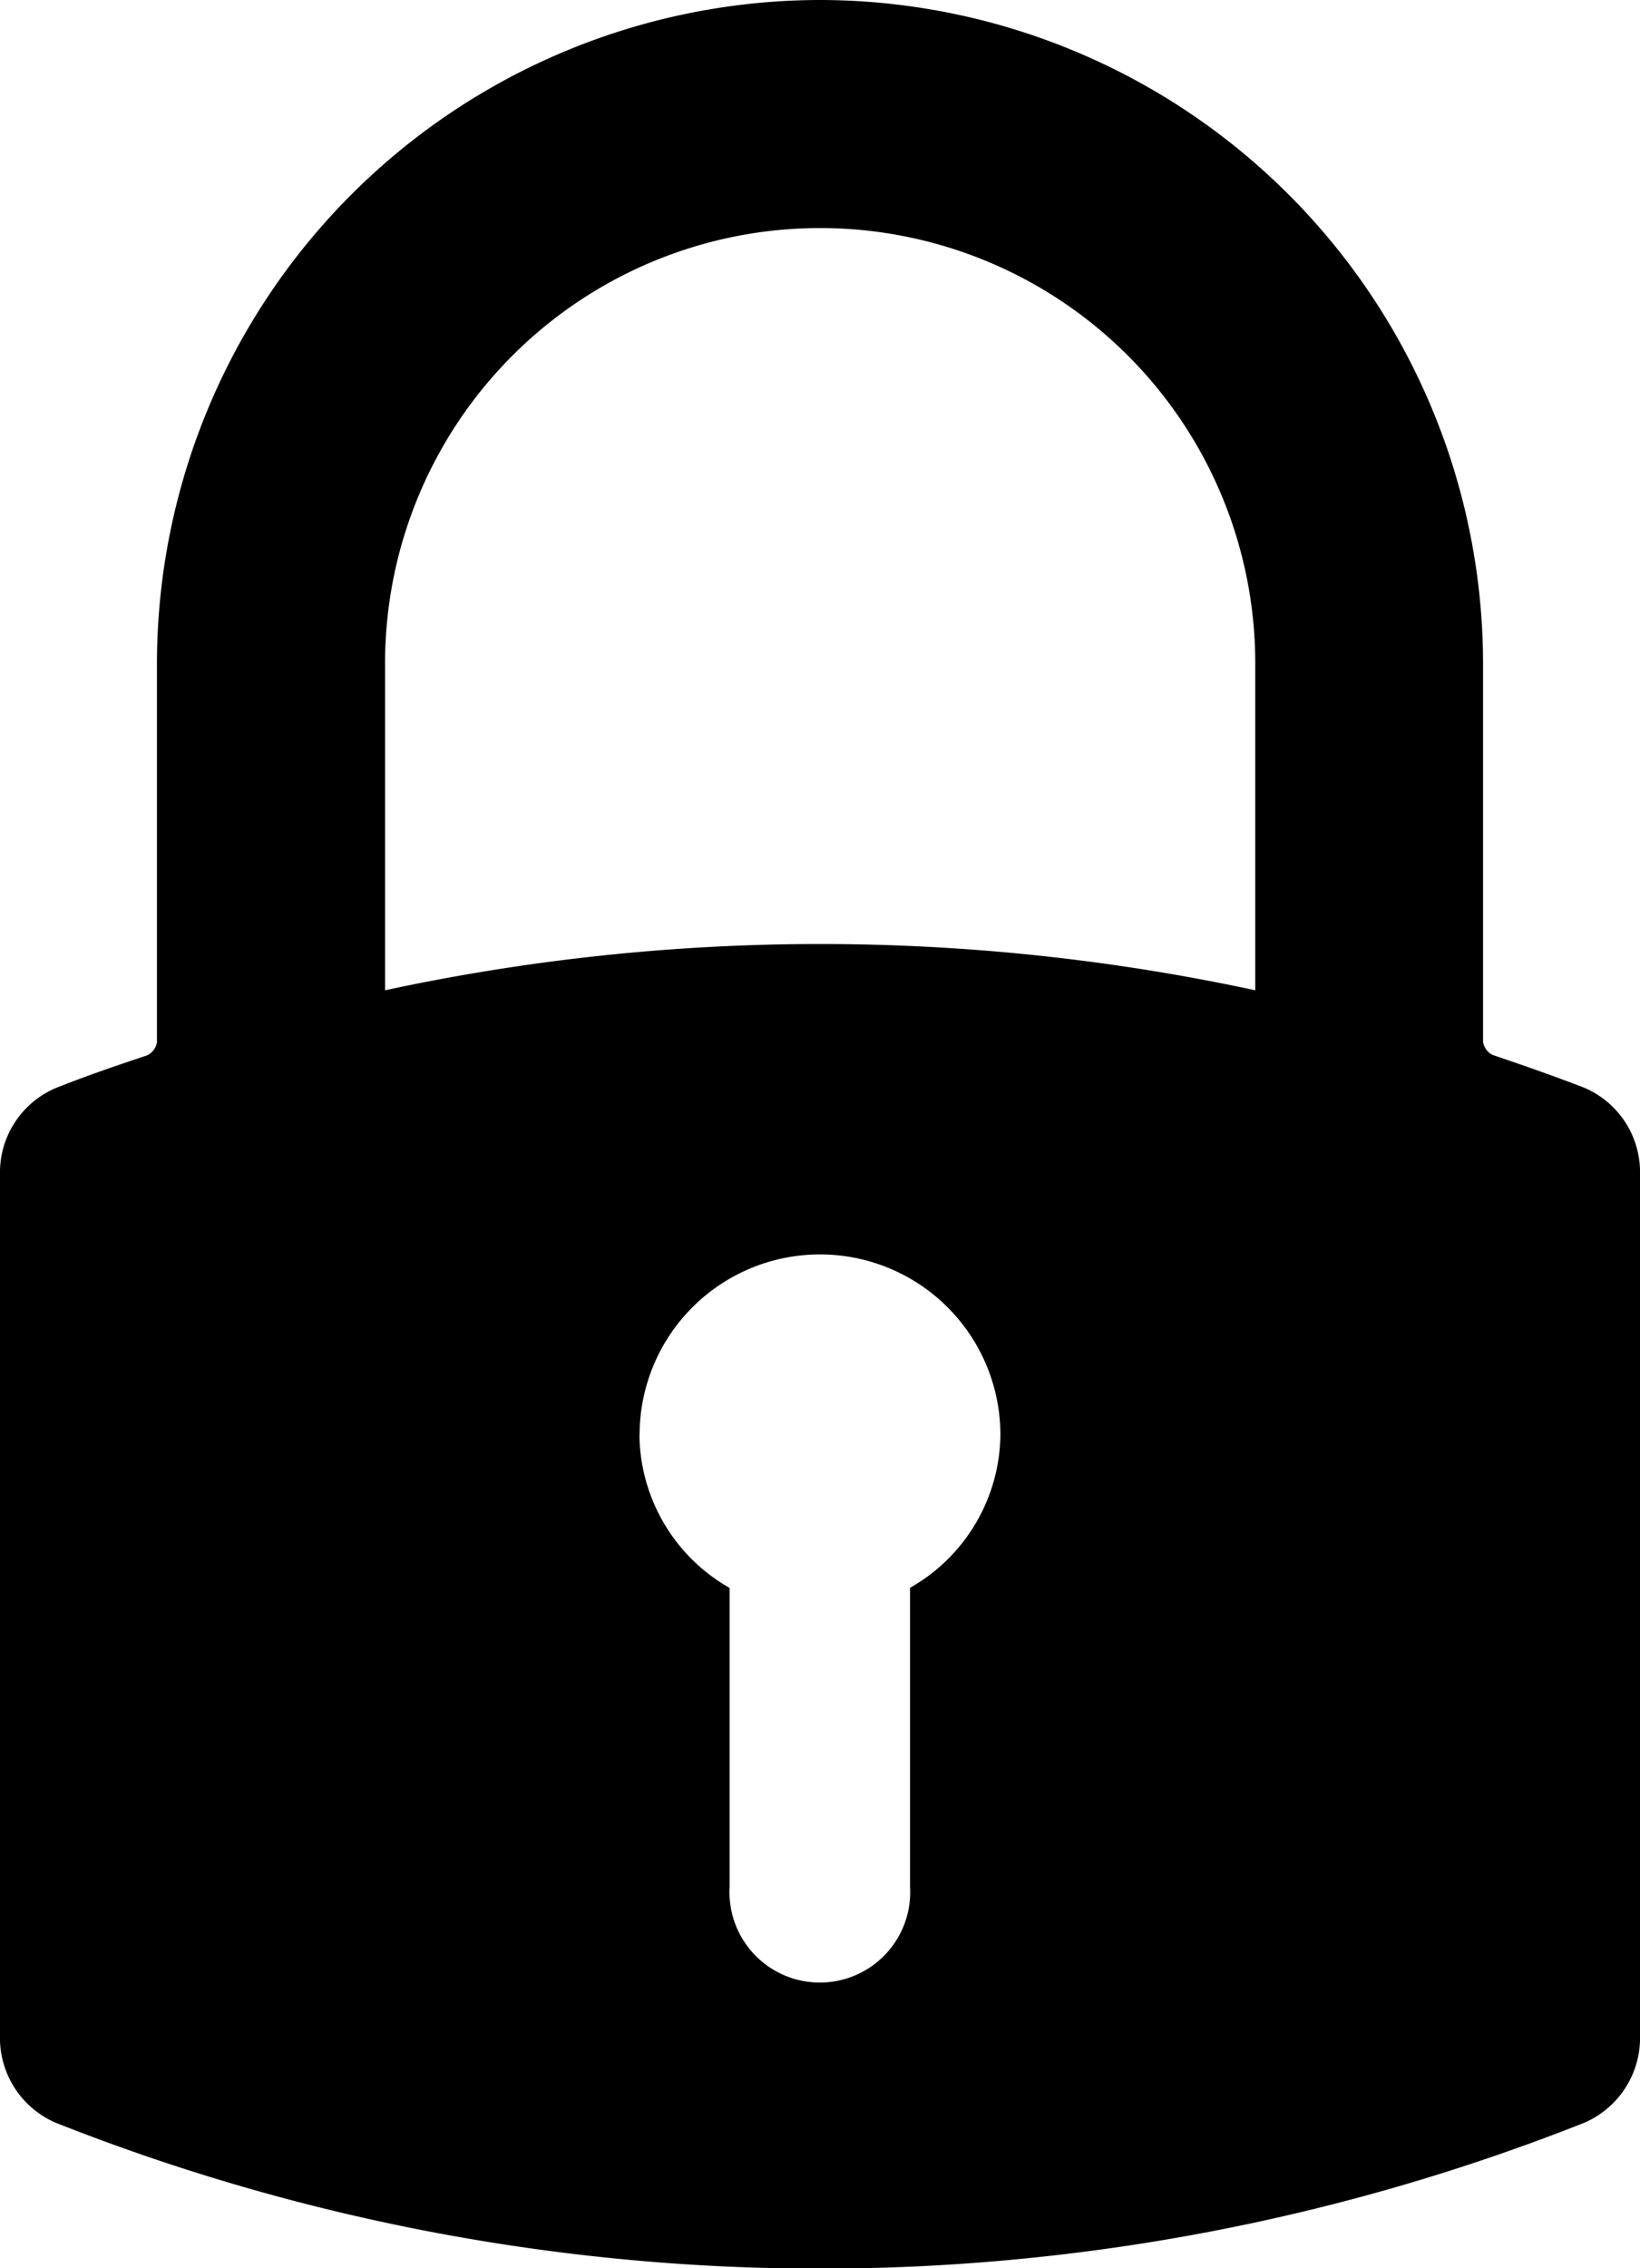 <svg xmlns="http://www.w3.org/2000/svg" width="10" height="13.826" viewBox="0 0 10 13.826">
  <g id="lock-padlock-symbol-for-security-interface" transform="translate(-80.994)">
    <g id="Group_17586" data-name="Group 17586" transform="translate(80.994)">
      <path id="Path_24907" data-name="Path 24907" d="M85.994,0a4.048,4.048,0,0,0-4.043,4.043V6.353a.109.109,0,0,1-.058.079c-.219.073-.4.136-.559.2a.559.559,0,0,0-.34.5v5.306a.563.563,0,0,0,.338.5,12.656,12.656,0,0,0,9.324,0,.563.563,0,0,0,.338-.5V7.13a.559.559,0,0,0-.34-.5c-.163-.063-.34-.126-.559-.2a.109.109,0,0,1-.058-.079V4.043A4.048,4.048,0,0,0,85.994,0Zm-1.1,8.746a1.1,1.1,0,1,1,2.2,0,1.085,1.085,0,0,1-.551.932V11.5a.551.551,0,1,1-1.1,0V9.679A1.085,1.085,0,0,1,84.893,8.746Zm3.754-4.7V6.036a12.622,12.622,0,0,0-5.306,0V4.043a2.653,2.653,0,0,1,5.306,0Z" transform="translate(-80.994)"/>
    </g>
  </g>
</svg>
